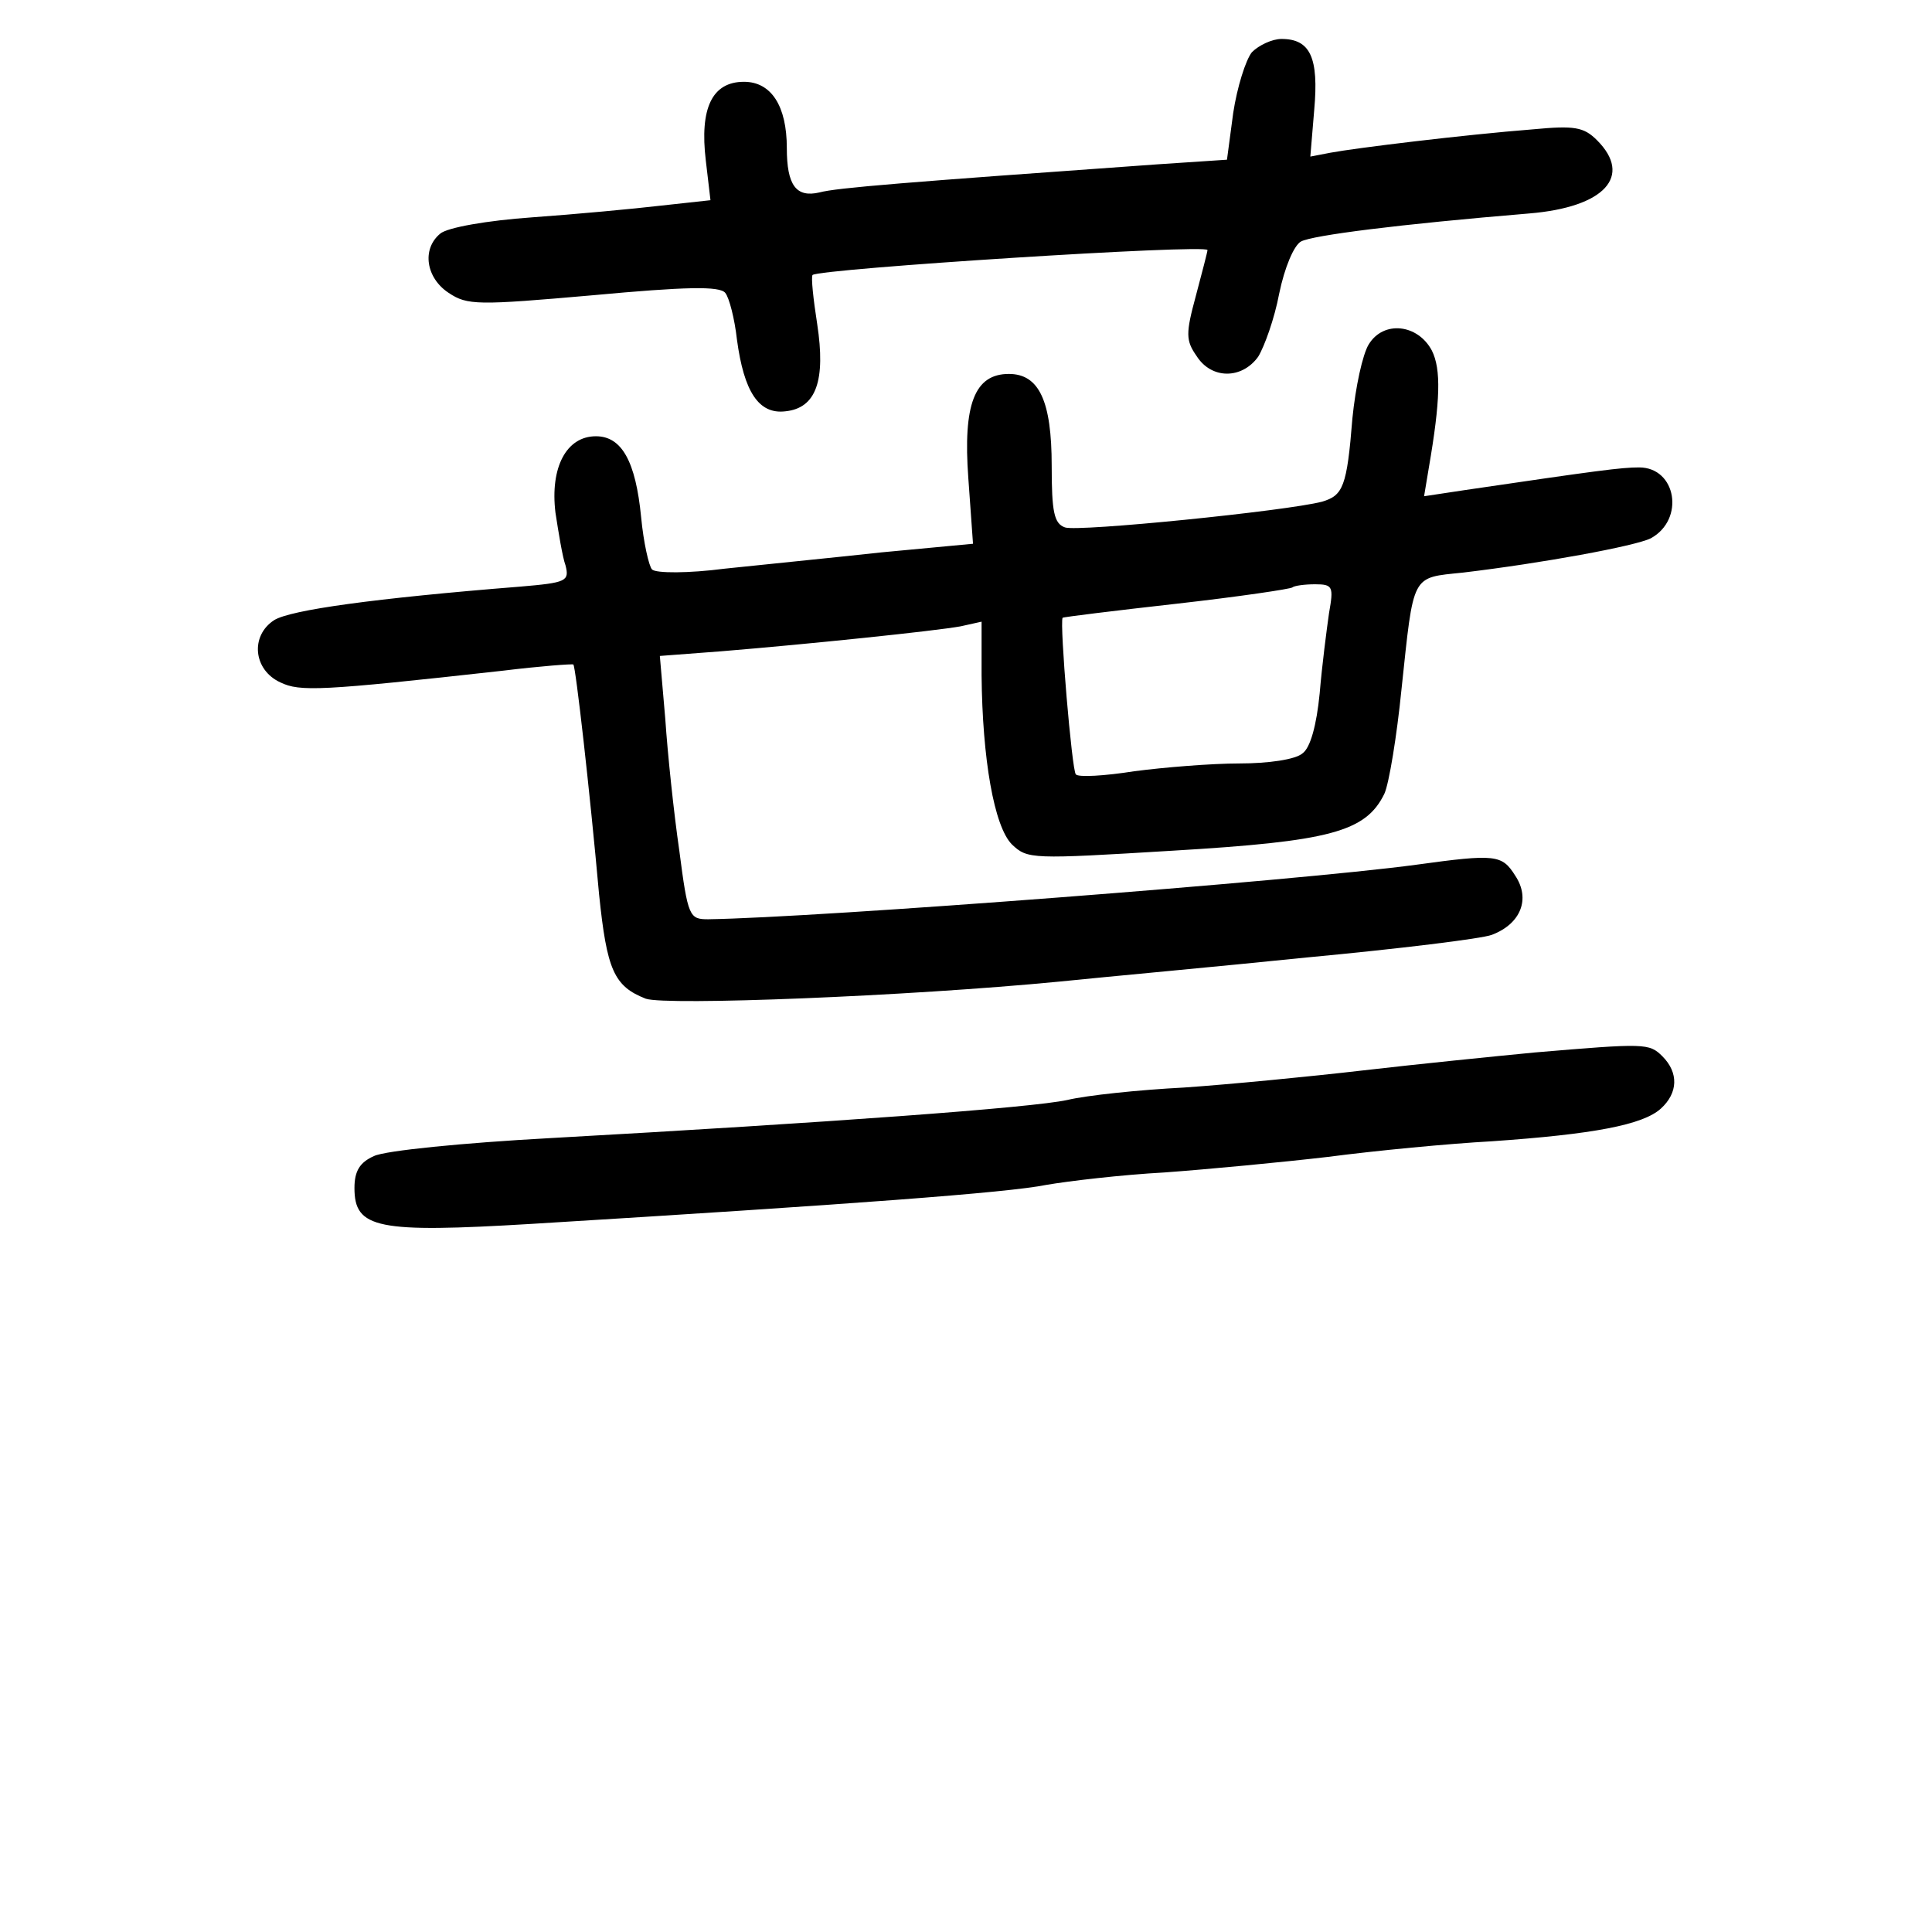 <?xml version="1.0" standalone="no"?>
<!DOCTYPE svg PUBLIC "-//W3C//DTD SVG 20010904//EN"
 "http://www.w3.org/TR/2001/REC-SVG-20010904/DTD/svg10.dtd">
<svg version="1.0" xmlns="http://www.w3.org/2000/svg"
 width="248pt" height="248pt" viewBox="0 0 248 248"
 preserveAspectRatio="xMidYMid meet">
<g transform="translate(0,248) scale(0.1,-0.1)"
fill="#000000" stroke="none">
<path d="M1607 2413 c-8 -10 -19 -45 -24 -78 l-8 -60 -90 -6 c-322 -23 -411
-30 -433 -36 -30 -7 -42 9 -42 57 0 54 -20 85 -55 85 -41 0 -57 -34 -49 -101
l6 -51 -64 -7 c-34 -4 -109 -11 -165 -15 -57 -4 -109 -13 -118 -21 -24 -20
-18 -57 11 -76 24 -16 37 -16 185 -3 119 11 163 12 170 3 5 -6 12 -33 15 -60
9 -67 28 -96 62 -92 40 4 52 40 41 112 -5 32 -8 60 -6 63 9 8 507 40 507 32 0
-2 -7 -29 -15 -59 -13 -48 -13 -57 1 -77 19 -30 58 -30 79 -1 8 13 21 49 27
81 7 34 19 62 28 67 15 8 125 22 293 36 97 8 133 48 87 94 -17 17 -29 19 -82
14 -89 -7 -228 -24 -260 -30 l-26 -5 5 60 c6 67 -5 91 -42 91 -12 0 -29 -8
-38 -17z"/>
<path d="M1757 2038 c-8 -13 -17 -55 -21 -95 -7 -88 -12 -99 -39 -107 -46 -12
-314 -39 -330 -33 -14 5 -17 20 -17 79 0 83 -16 118 -55 118 -44 0 -59 -39
-52 -134 l6 -84 -117 -11 c-64 -7 -155 -16 -202 -21 -46 -6 -88 -6 -93 -1 -4
4 -11 35 -14 67 -7 72 -25 104 -58 104 -38 0 -59 -40 -52 -98 4 -26 9 -57 13
-68 5 -20 1 -22 -58 -27 -188 -15 -295 -30 -316 -43 -31 -20 -27 -64 8 -80 25
-12 51 -11 285 15 49 6 90 9 91 8 3 -3 21 -161 33 -295 10 -97 19 -118 60
-134 26 -9 335 3 531 22 58 6 201 19 318 31 117 11 224 24 237 29 37 14 50 46
30 76 -17 27 -25 28 -127 14 -155 -21 -769 -68 -909 -70 -24 0 -26 3 -37 88
-7 48 -15 124 -18 169 l-7 81 79 6 c110 9 274 26 307 32 l27 6 0 -69 c1 -107
16 -194 39 -217 20 -19 25 -19 206 -8 202 12 248 24 272 73 6 13 16 74 22 134
16 150 12 143 79 150 101 12 221 34 241 44 44 24 33 91 -15 91 -23 0 -53 -4
-223 -29 l-53 -8 6 36 c15 87 16 127 4 151 -18 34 -62 39 -81 8z m-51 -345
c-3 -21 -9 -67 -12 -103 -4 -41 -12 -70 -22 -77 -9 -8 -44 -13 -81 -13 -36 0
-97 -5 -135 -10 -38 -6 -72 -8 -75 -4 -5 4 -21 194 -17 201 1 1 66 9 146 18
80 9 147 19 149 21 2 2 15 4 29 4 23 0 24 -3 18 -37z"/>
<path d="M1970 1129 c-52 -5 -151 -15 -220 -23 -69 -8 -172 -18 -230 -22 -58
-3 -125 -10 -150 -16 -46 -10 -306 -29 -665 -49 -110 -6 -211 -16 -225 -23
-18 -8 -25 -19 -25 -41 0 -52 29 -58 228 -46 409 25 611 40 660 50 29 5 97 13
152 16 55 4 150 13 210 20 61 8 155 17 210 20 130 9 194 21 217 42 22 20 23
46 2 67 -17 17 -22 17 -164 5z"/>
</g>
</svg>
